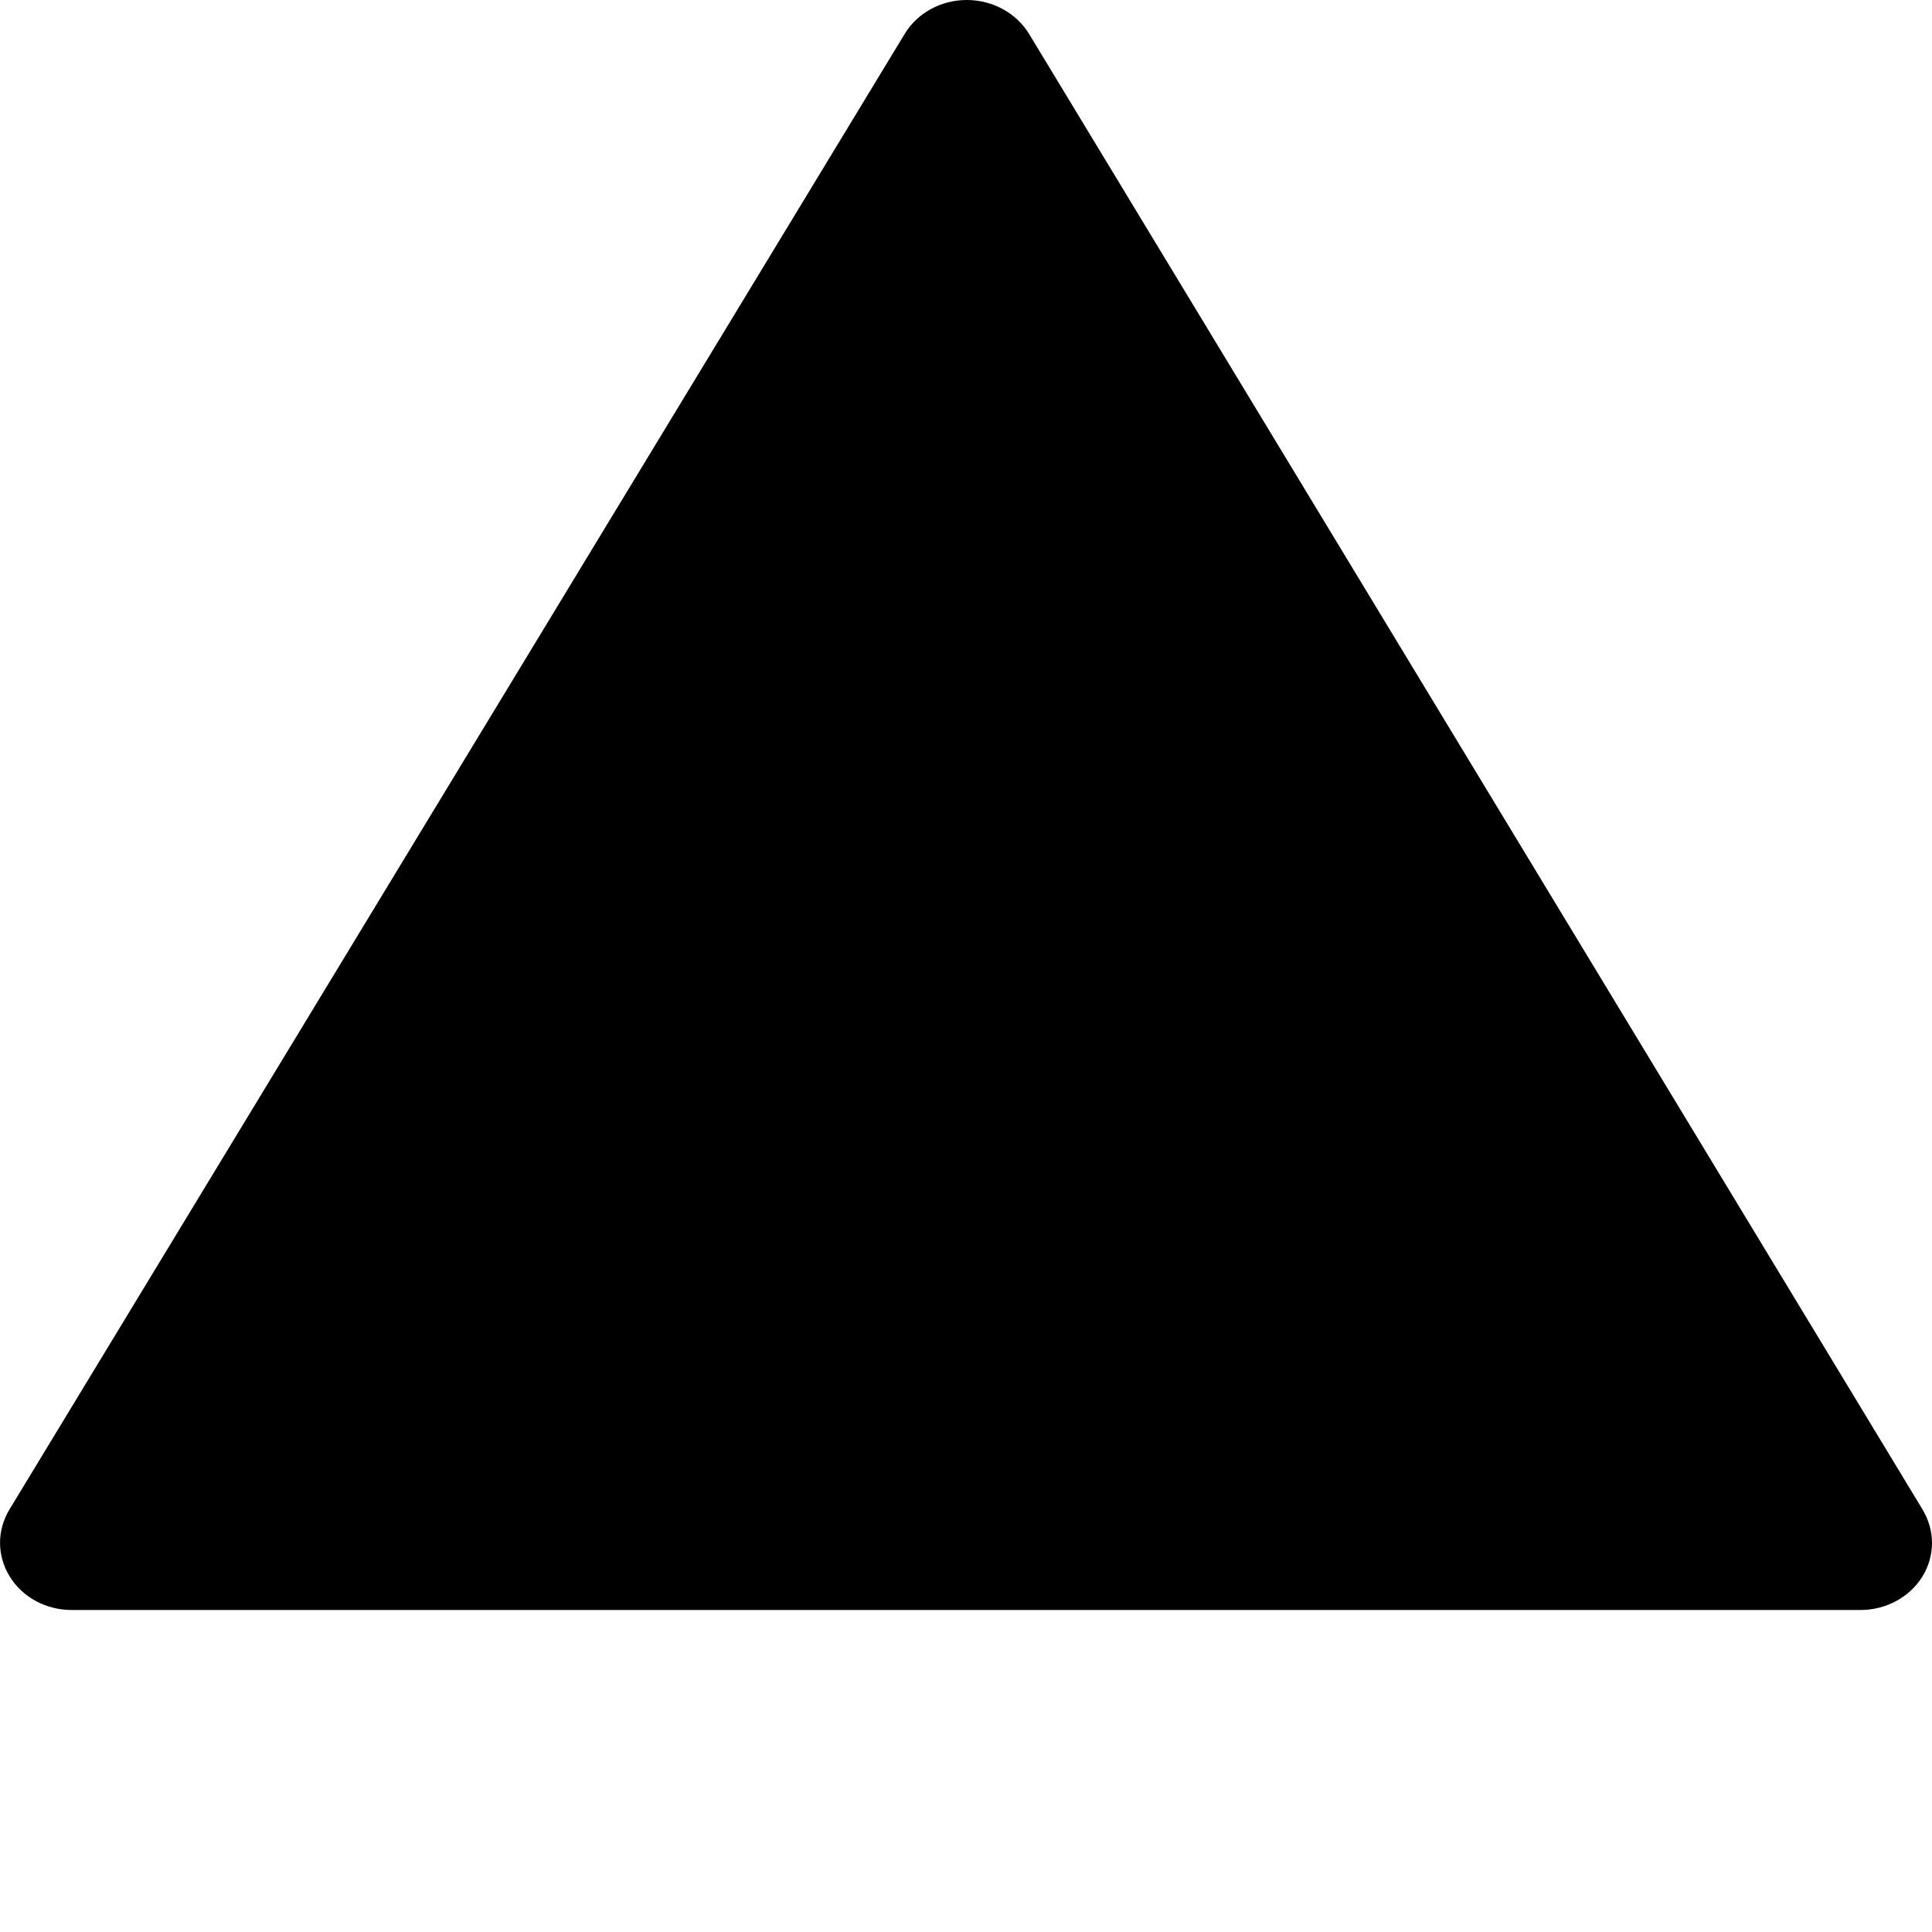 <svg width="12" height="12" viewBox="0 0 12 12" xmlns="http://www.w3.org/2000/svg">
<path fill-rule="evenodd" clip-rule="evenodd" d="M5.619 0.211L0.058 9.377C-0.02 9.507 -0.019 9.664 0.061 9.793C0.14 9.921 0.286 10 0.445 10H11.556C11.714 10 11.86 9.921 11.94 9.793C11.98 9.728 12 9.656 12 9.583C12 9.512 11.98 9.442 11.942 9.377L6.392 0.211C6.313 0.081 6.165 0 6.005 0C5.845 0 5.698 0.08 5.619 0.211Z"/>
</svg>

